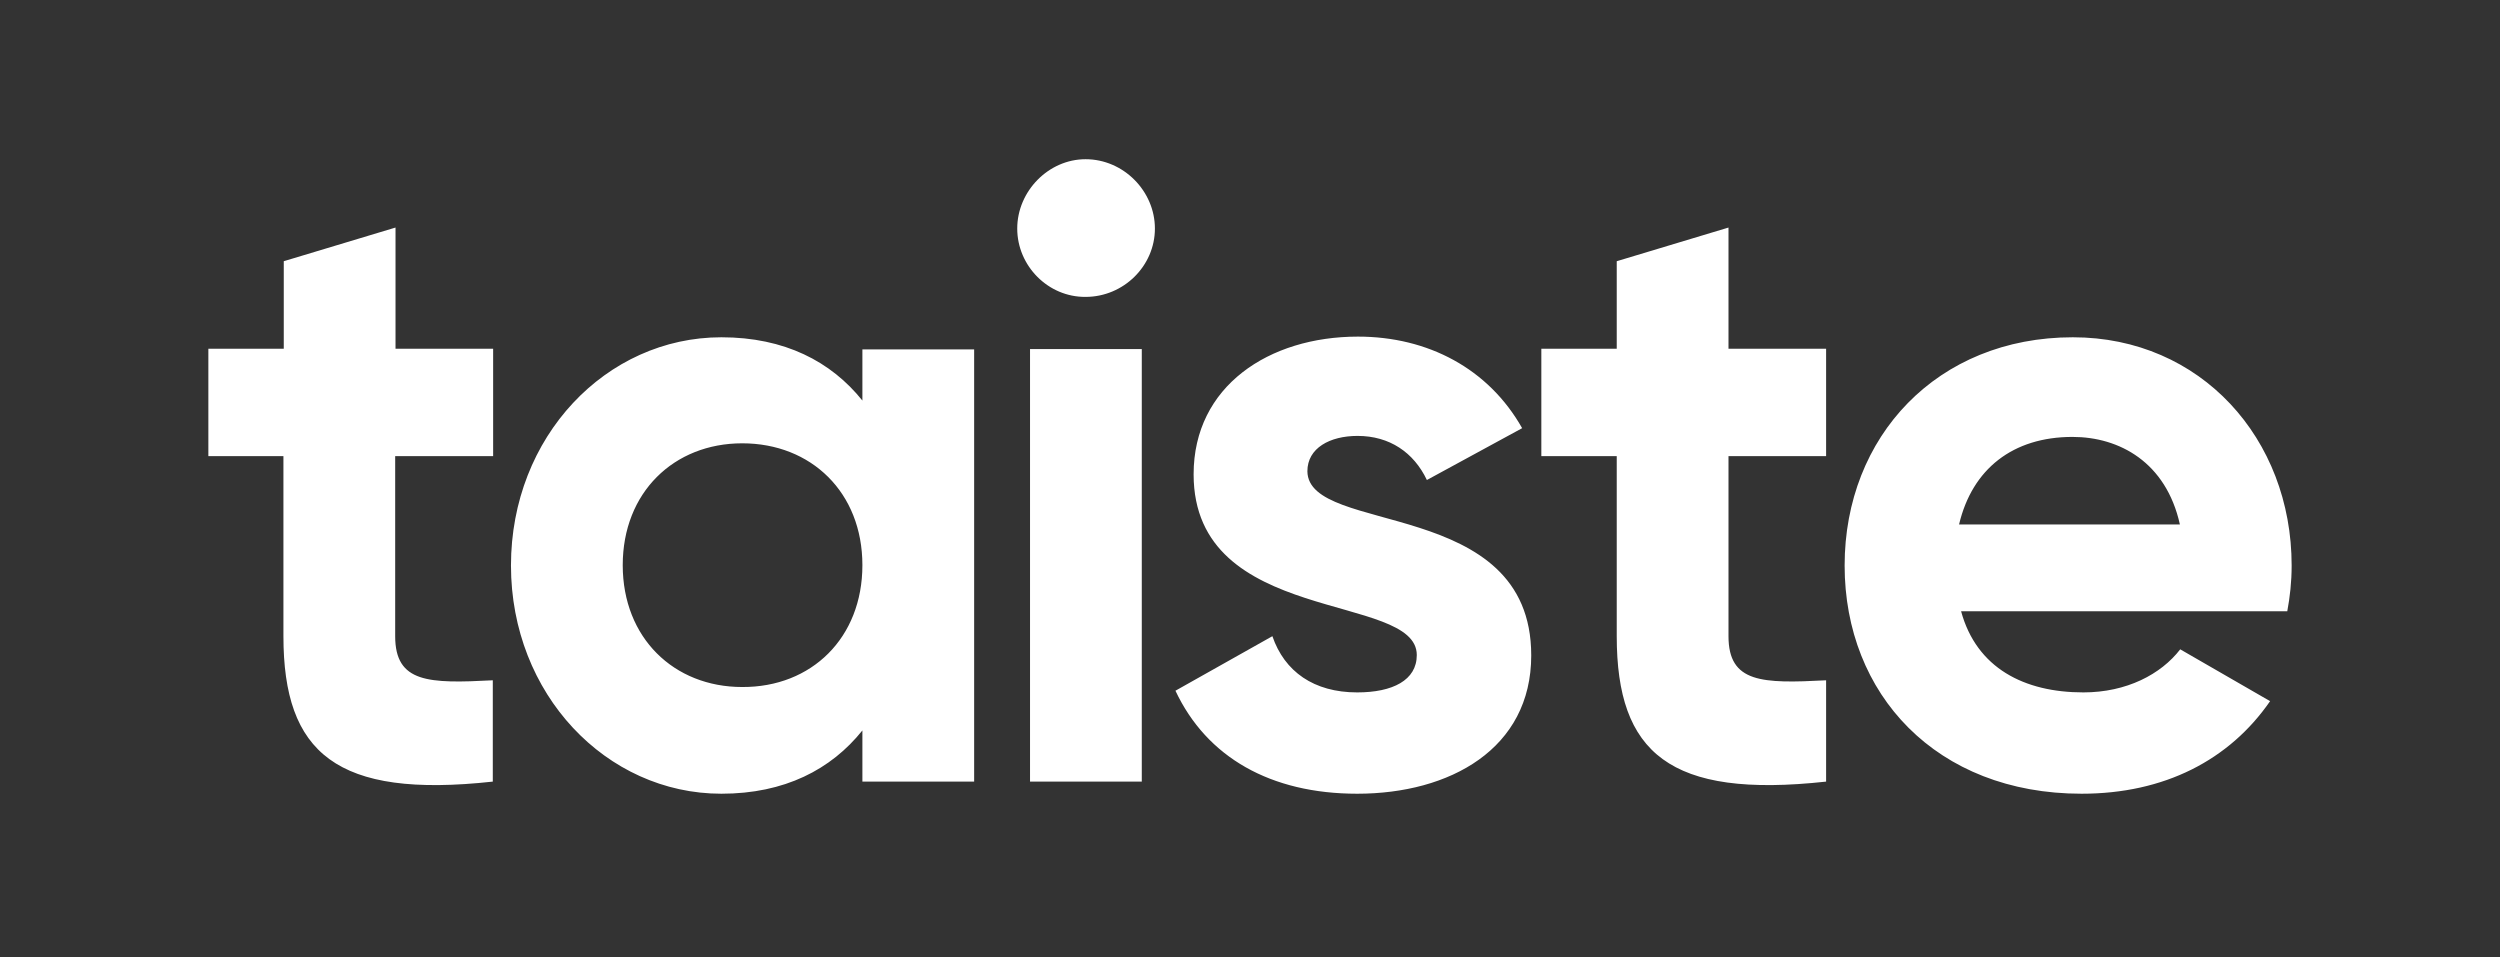 <svg version="1.1" id="Layer_1" xmlns="http://www.w3.org/2000/svg" x="0" y="0" viewBox="0 0 742.7 284.3" xml:space="preserve"><rect x="0" y="0" width="742.7" height="284.3" fill="#333333" stroke="none"/><style>.st4{fill:#fff}</style><path class="st4" d="M117.4 135.5V189c0 13.9 10 14.1 29 13.1v30.1c-46.5 5.1-62.2-8.5-62.2-43.2v-53.5H61.9v-31.9h22.4v-26l33.2-10v36h29v31.9h-29.1zM289.4 103.7v128.5h-33.2V217c-9.3 11.6-23.1 18.8-41.9 18.8-34.2 0-62.5-29.6-62.5-67.8 0-38.3 28.3-67.8 62.5-67.8 18.8 0 32.6 7.2 41.9 18.8v-15.2h33.2zm-33.2 64.2c0-21.6-15.2-36.2-35.7-36.2-20.3 0-35.5 14.6-35.5 36.2s15.2 36.2 35.5 36.2c20.6.1 35.7-14.6 35.7-36.2zM302.2 67.9c0-11.1 9.3-20.6 20.3-20.6 11.3 0 20.6 9.5 20.6 20.6 0 11.1-9.3 20.3-20.6 20.3-11.1.1-20.3-9.2-20.3-20.3zm3.8 35.8h33.2v128.5H306V103.7zM454.9 194.7c0 27.8-24.2 41.1-51.7 41.1-25.7 0-44.7-10.8-54-30.6L378 189c3.6 10.5 12.3 16.7 25.2 16.7 10.5 0 17.7-3.6 17.7-11.1 0-18.8-66.3-8.5-66.3-53.7 0-26.2 22.4-40.9 48.8-40.9 20.8 0 38.8 9.5 48.8 27.2l-28.3 15.4c-3.9-8.2-11.1-13.1-20.6-13.1-8.2 0-14.9 3.6-14.9 10.5.2 19.2 66.5 7.4 66.5 54.7zM513.5 135.5V189c0 13.9 10 14.1 29 13.1v30.1c-46.5 5.1-62.2-8.5-62.2-43.2v-53.5h-22.4v-31.9h22.4v-26l33.2-10v36h29v31.9h-29zM618.9 205.7c12.9 0 23.1-5.4 28.8-12.8l26.7 15.4c-12.1 17.5-31.4 27.5-56 27.5-43.2 0-70.4-29.6-70.4-67.8 0-38.3 27.5-67.8 67.8-67.8 38 0 65 30.1 65 67.8 0 4.9-.5 9.3-1.3 13.6h-96.9c4.6 16.9 18.8 24.1 36.3 24.1zm28.7-49.9c-4.1-18.5-18-26-31.9-26-17.7 0-29.8 9.5-33.7 26h65.6z"/></svg>